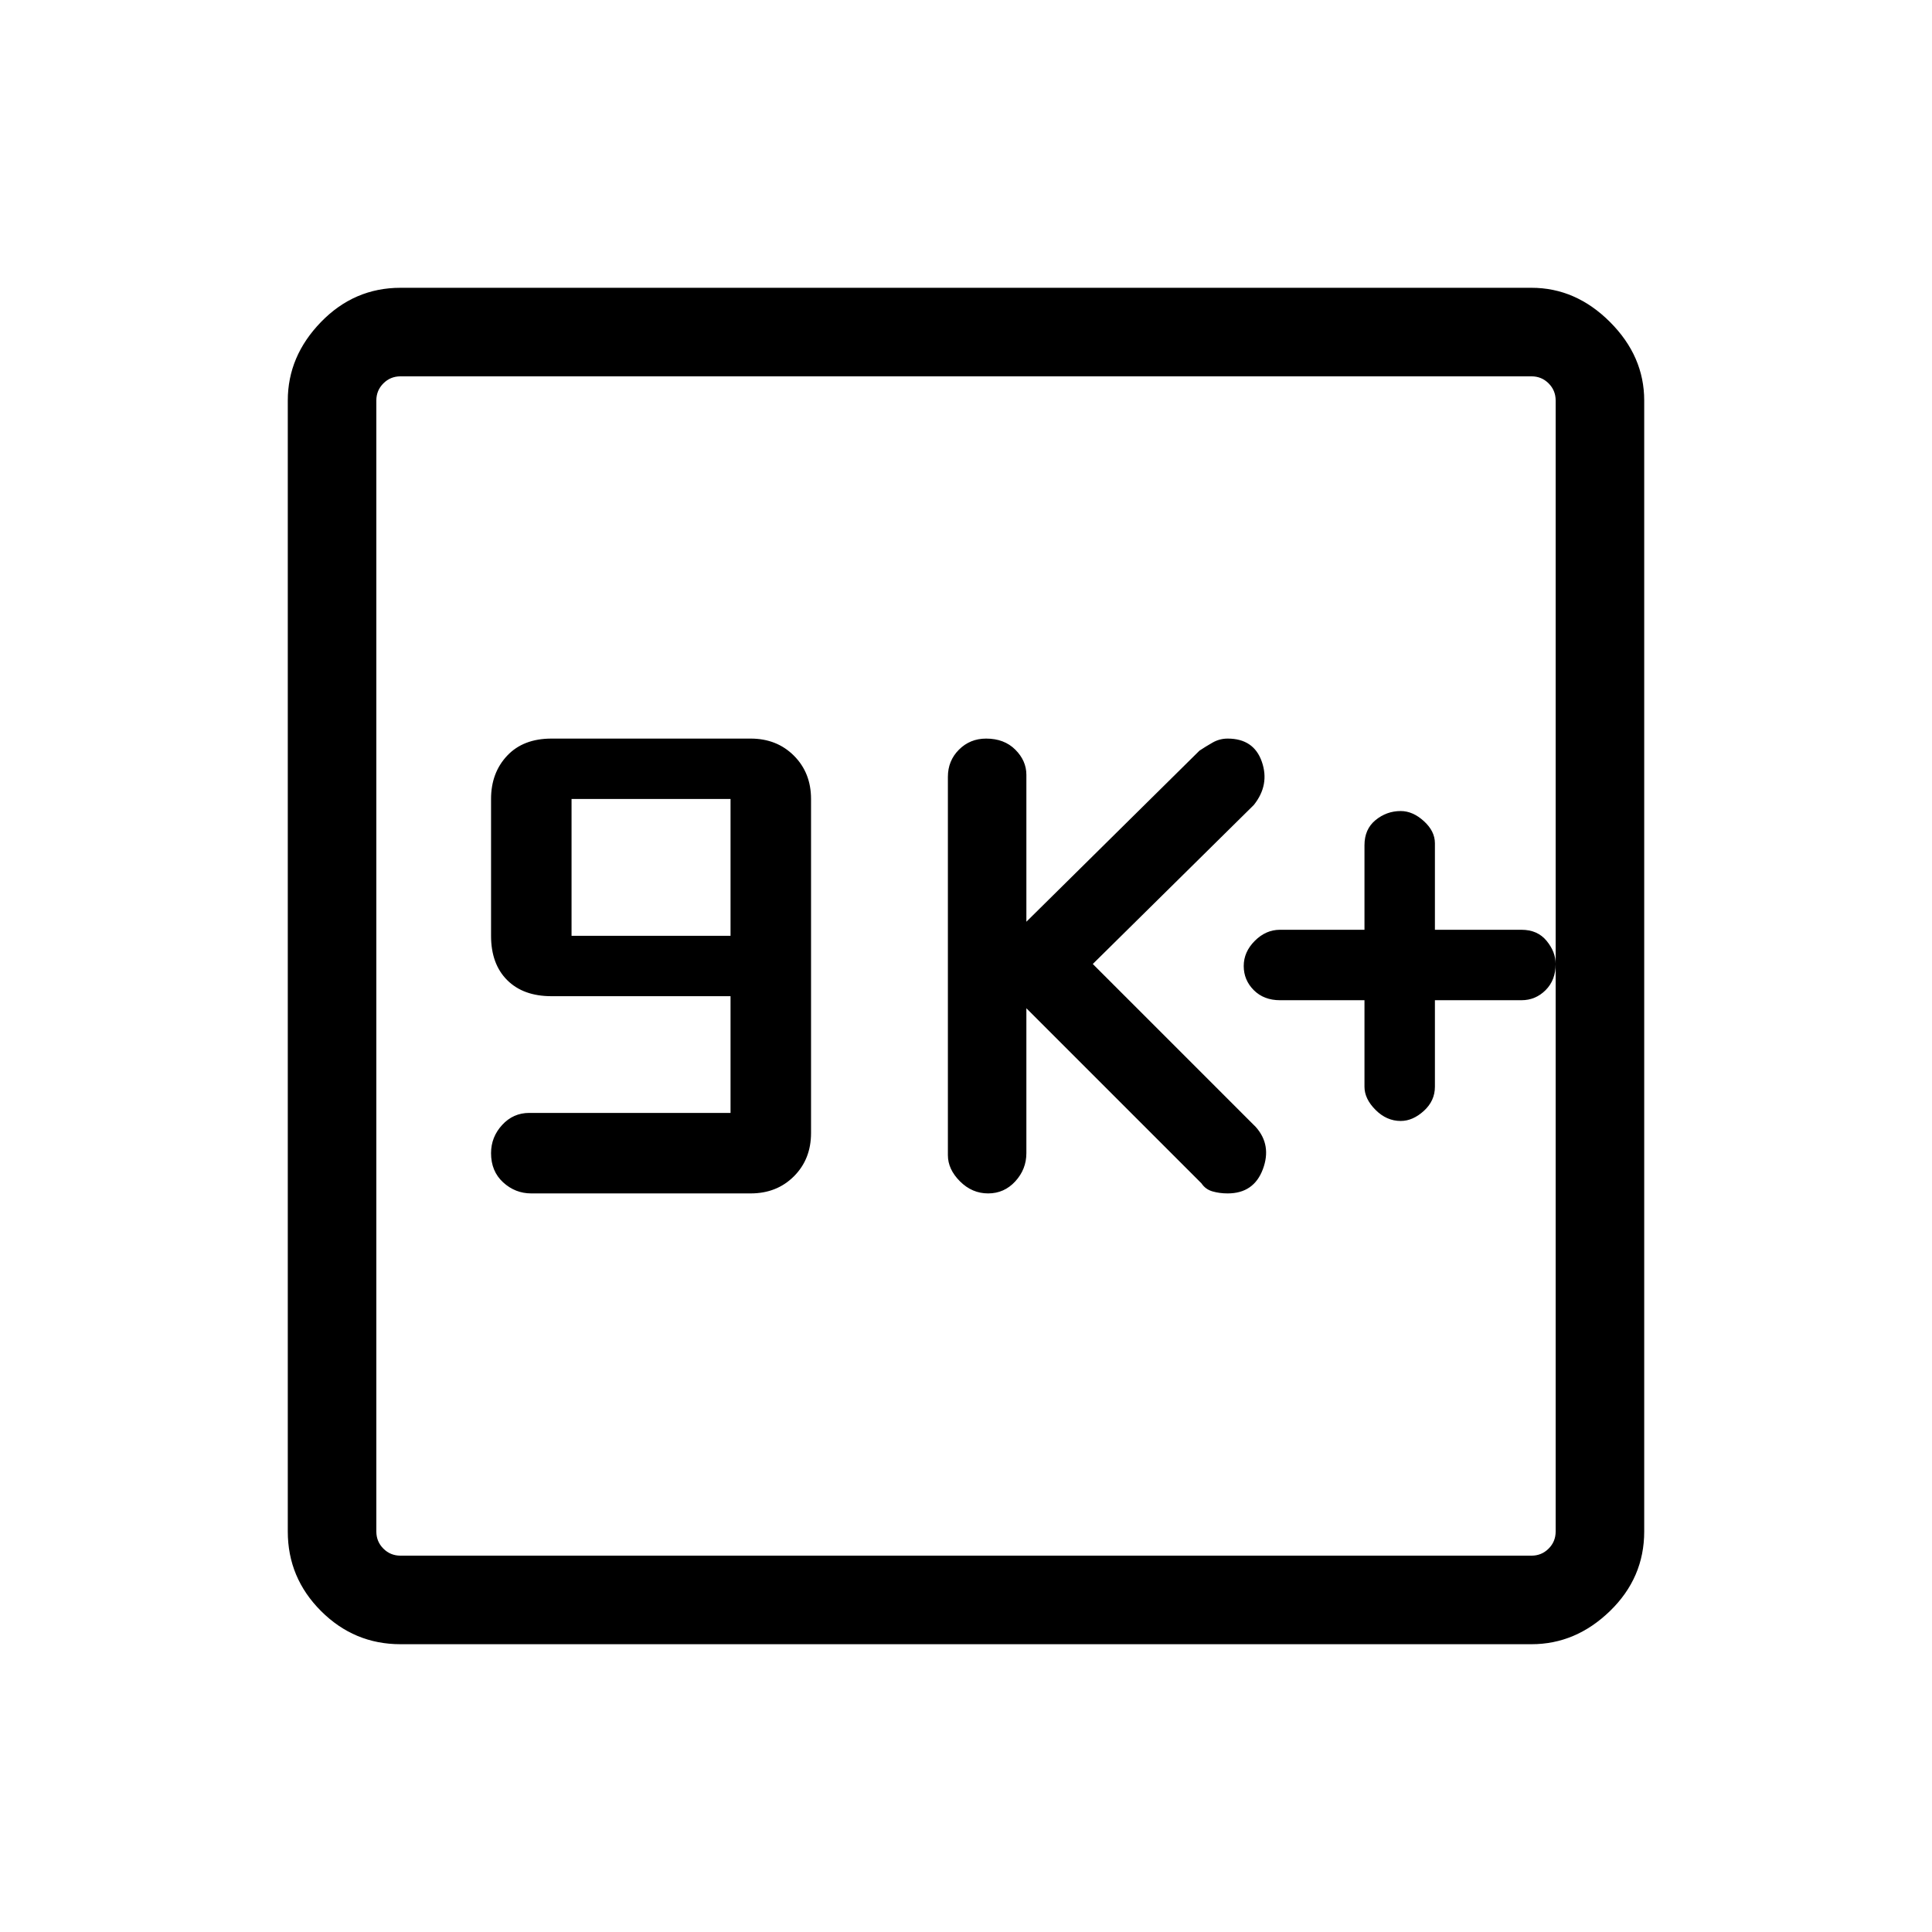 <svg xmlns="http://www.w3.org/2000/svg" height="48" width="48"><path d="M24.55 29.65q.4 0 .675-.3t.275-.7v-3.6l4.35 4.35q.1.15.275.2.175.05.375.05.65 0 .875-.6.225-.6-.175-1.05l-4.05-4.05 4-3.95q.4-.5.2-1.075t-.85-.575q-.2 0-.375.1t-.325.2l-4.3 4.25v-3.65q0-.35-.275-.625t-.725-.275q-.4 0-.675.275t-.275.675v9.4q0 .35.3.65.3.3.7.3Zm-11.35 0h5.45q.65 0 1.075-.425.425-.425.425-1.075v-8.3q0-.65-.425-1.075-.425-.425-1.075-.425H13.7q-.7 0-1.1.425-.4.425-.4 1.075v3.4q0 .7.4 1.1.4.4 1.1.4h4.45v2.9h-5q-.4 0-.675.3t-.275.7q0 .45.3.725.3.275.7.275Zm1-6.4v-3.4h3.95v3.4Zm-4.25 17.6q-1.15 0-1.975-.825-.825-.825-.825-1.975V9.95q0-1.1.825-1.95.825-.85 1.975-.85h28.1q1.1 0 1.95.85.85.85.85 1.95v28.1q0 1.15-.85 1.975-.85.825-1.95.825Zm0-2.2h28.1q.25 0 .425-.175t.175-.425V9.95q0-.25-.175-.425t-.425-.175H9.95q-.25 0-.425.175t-.175.425v28.1q0 .25.175.425t.425.175Zm-.6-29.3V38.65 9.35Zm25.45 18.5q.3 0 .575-.25.275-.25.275-.6v-2.15h2.15q.35 0 .6-.25t.25-.65q0-.3-.225-.575-.225-.275-.625-.275h-2.15v-2.15q0-.3-.275-.55-.275-.25-.575-.25-.35 0-.625.225T33.9 21v2.1h-2.1q-.35 0-.625.275T30.9 24q0 .35.25.6t.65.25h2.1V27q0 .3.275.575.275.275.625.275Z"/></svg>